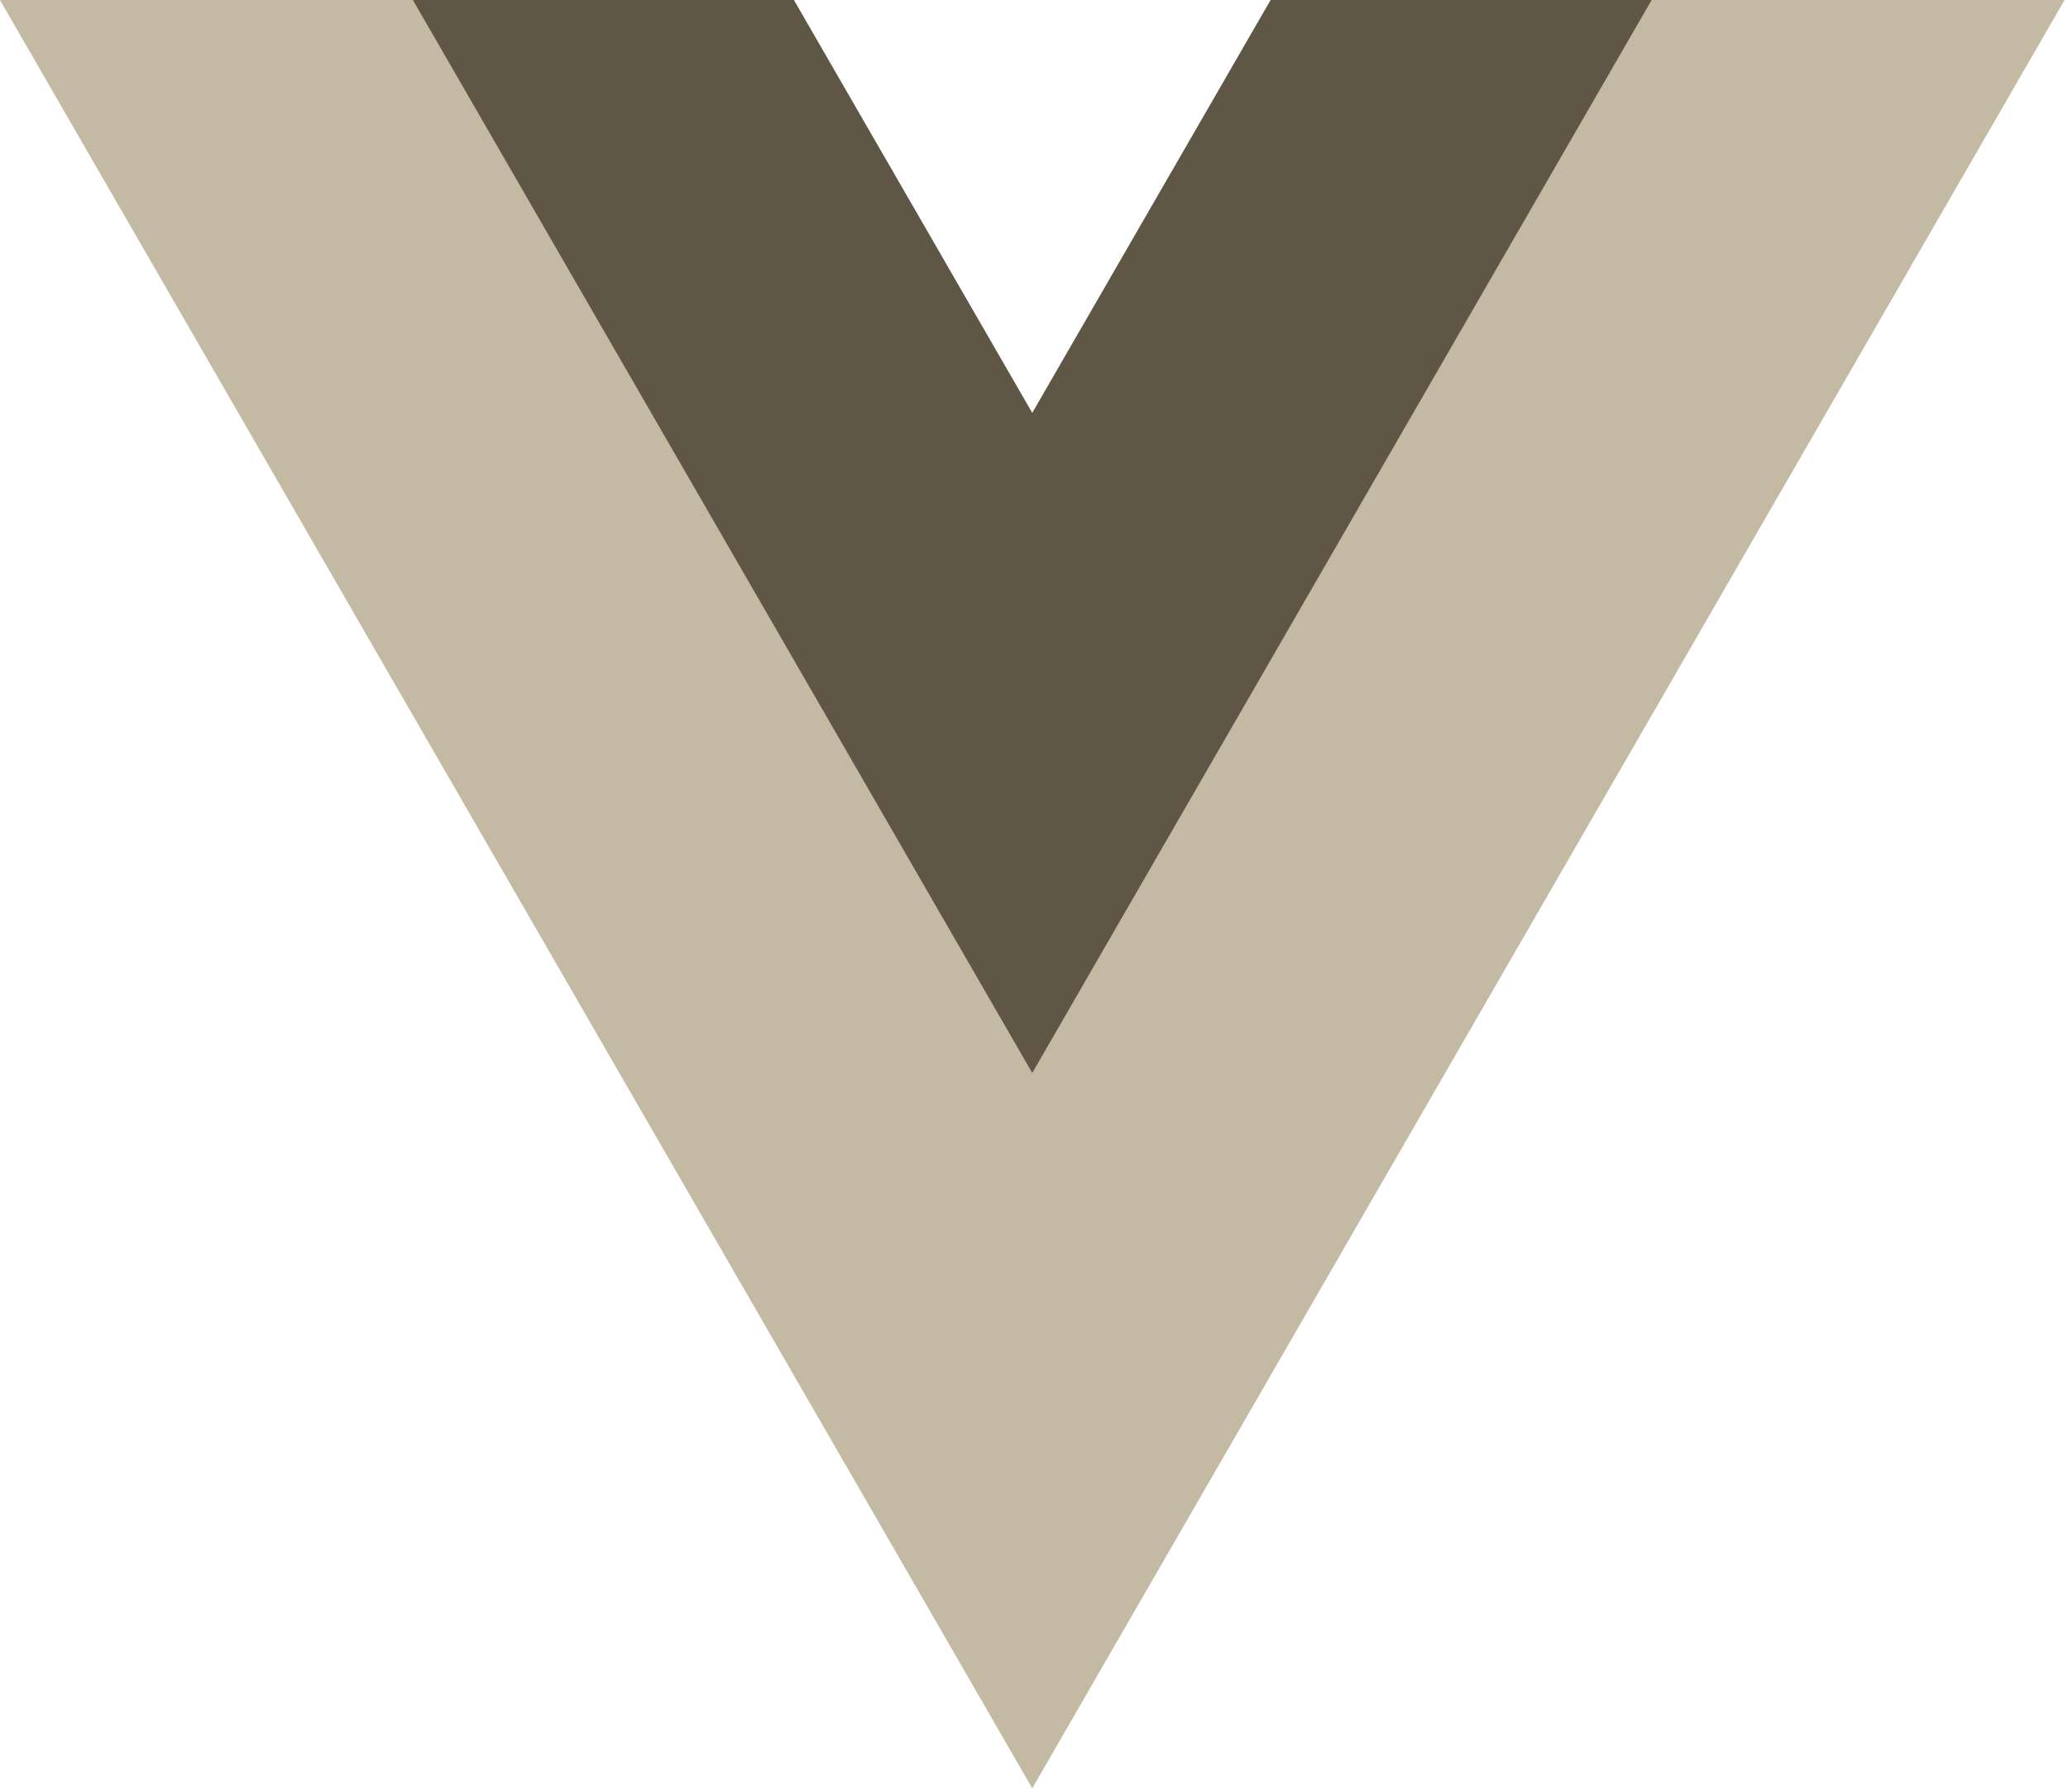 <svg width="449" height="389" viewBox="0 0 449 389" fill="none" xmlns="http://www.w3.org/2000/svg">
<path d="M275.881 0.002L224.121 89.654L172.361 0.002H-0.009L224.121 388.21L448.25 0.002H275.881Z" fill="#C4B9A3"/>
<path d="M275.881 0.002L224.121 89.654L172.361 0.002H89.643L224.121 232.922L358.599 0.002H275.881Z" fill="#5F5646"/>
</svg>
